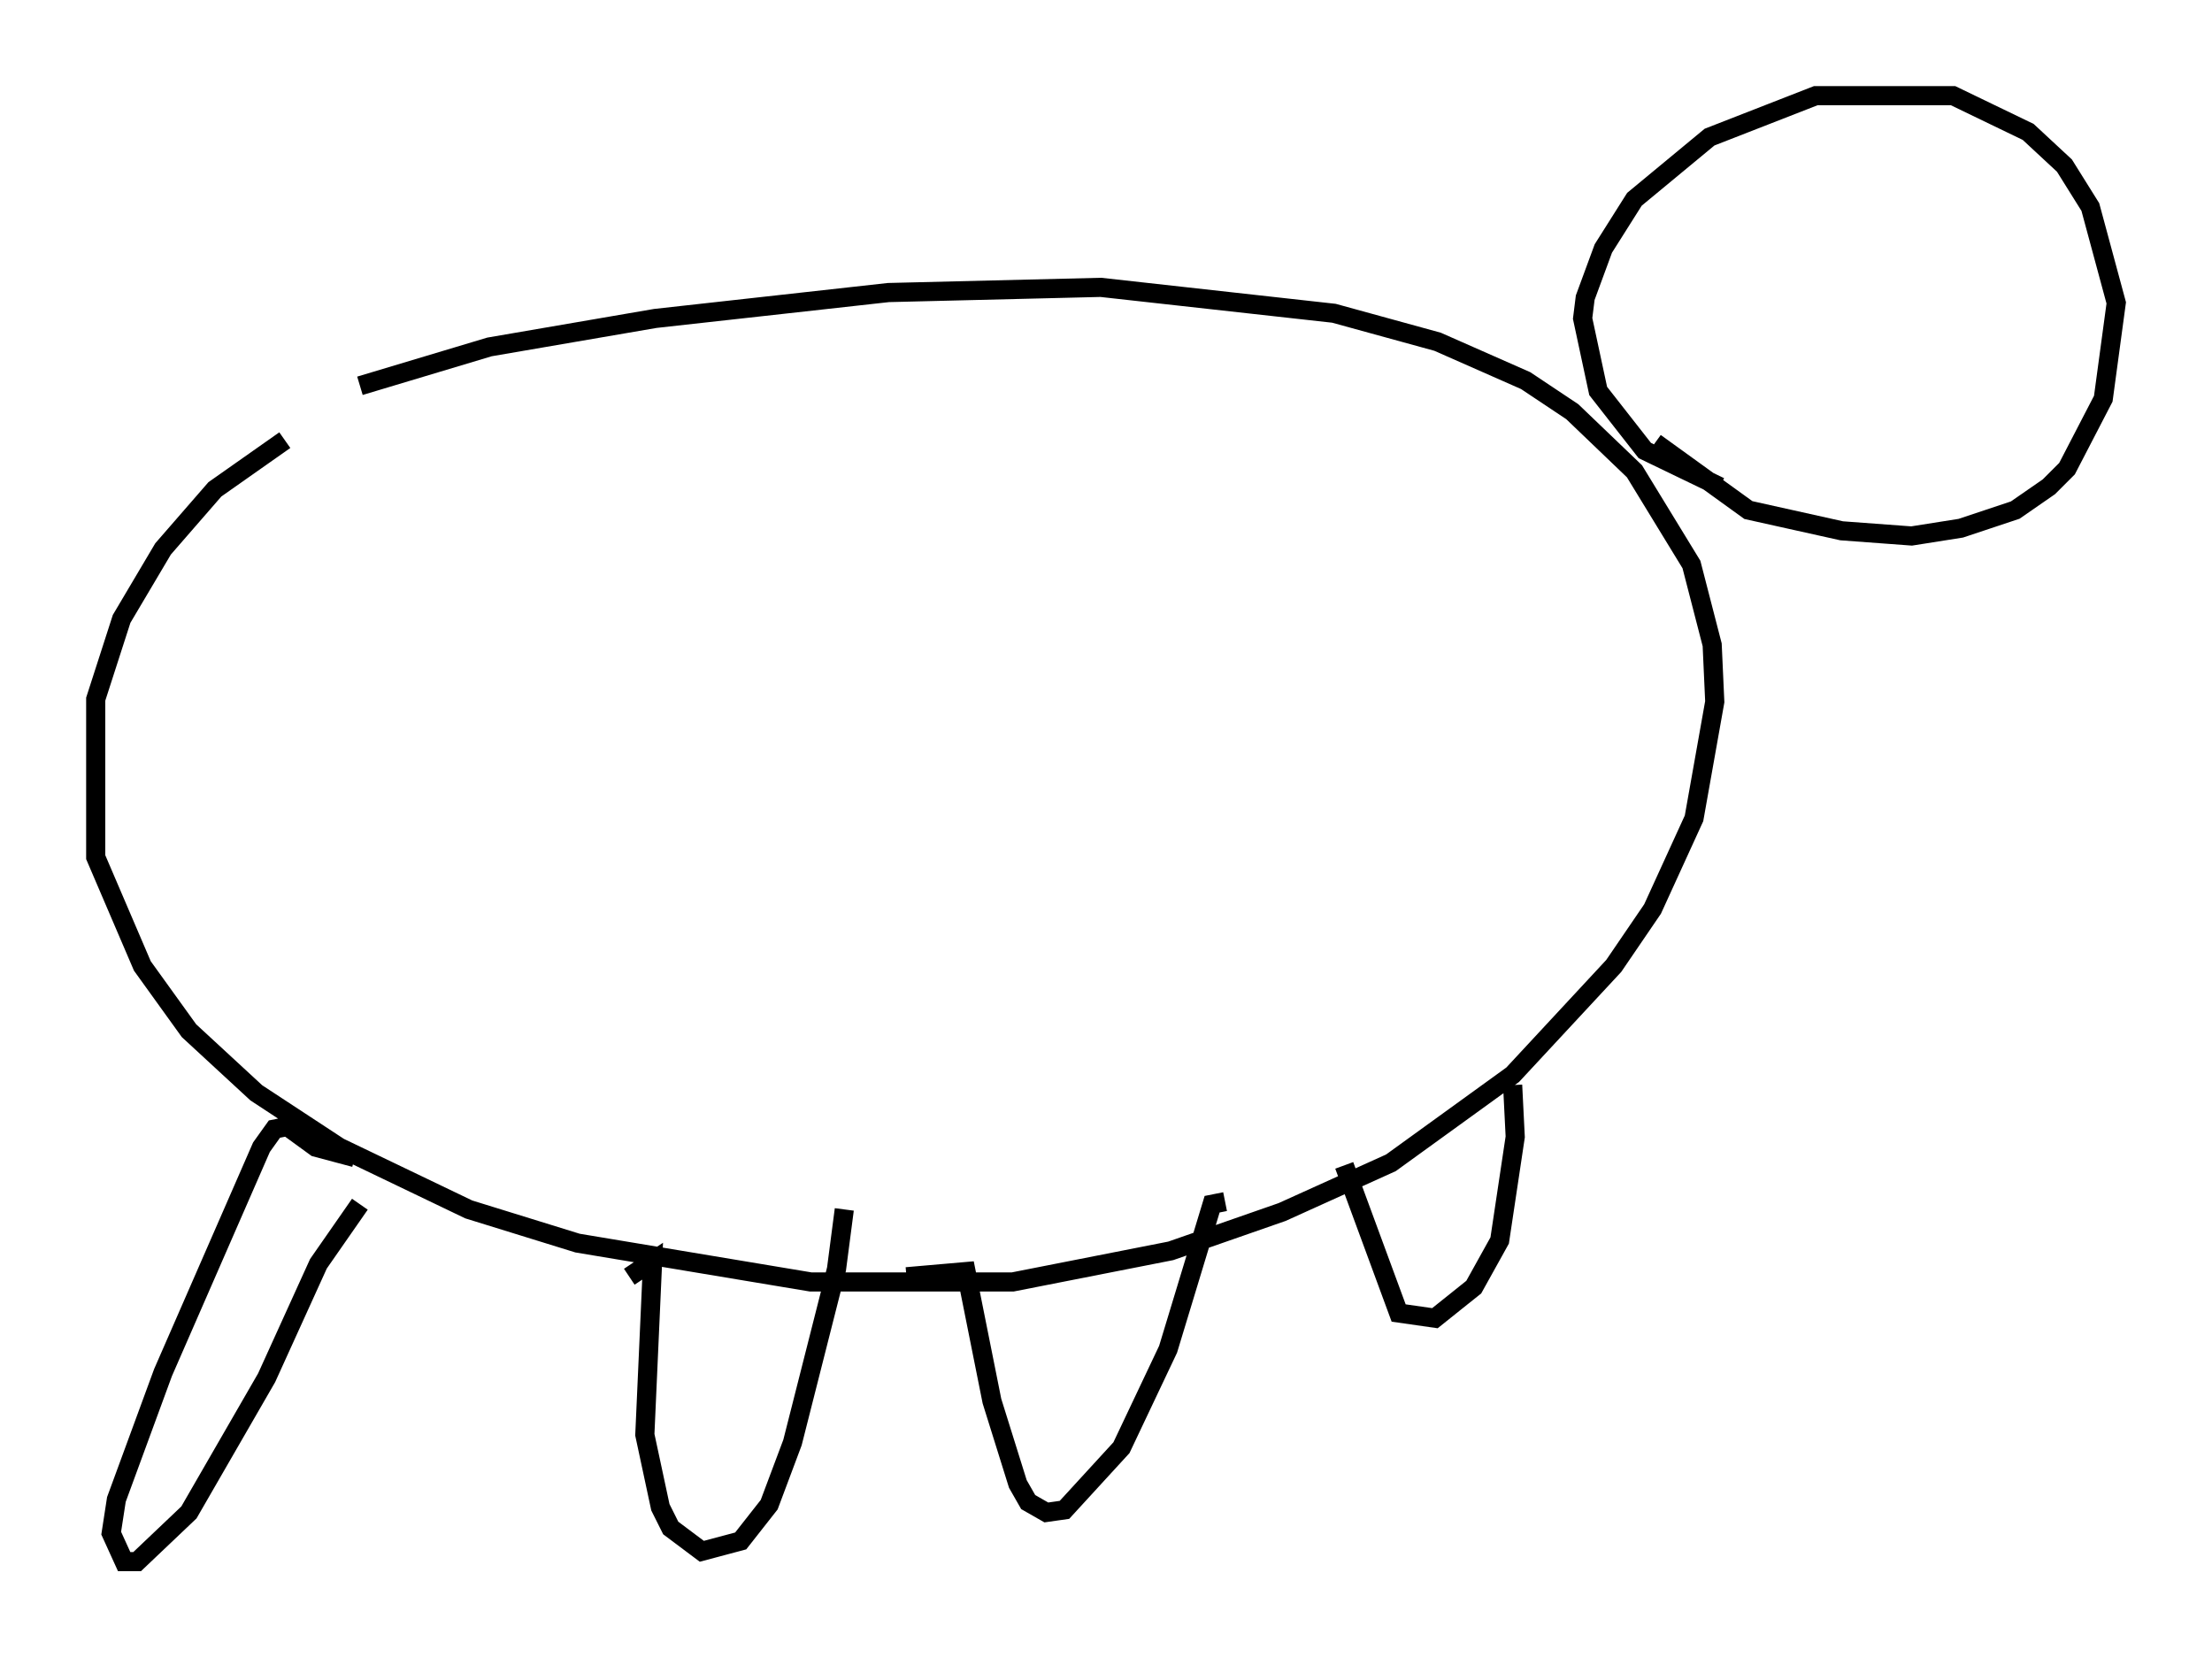 <?xml version="1.0" encoding="utf-8" ?>
<svg baseProfile="full" height="86.589" version="1.1" width="115.547" xmlns="http://www.w3.org/2000/svg" xmlns:ev="http://www.w3.org/2001/xml-events" xmlns:xlink="http://www.w3.org/1999/xlink"><defs /><rect fill="white" height="86.589" width="115.547" x="0" y="0" /><path d="M12.307, 23.132 m6.495, -2.977 l6.766, -2.03 8.66, -1.488 l12.178, -1.353 11.096, -0.271 l12.178, 1.353 5.413, 1.488 l4.601, 2.03 2.436, 1.624 l3.248, 3.112 2.977, 4.871 l1.083, 4.195 0.135, 2.977 l-1.083, 6.089 -2.165, 4.736 l-2.03, 2.977 -5.277, 5.683 l-6.36, 4.601 -5.683, 2.571 l-5.819, 2.03 -8.254, 1.624 l-10.555, 0.0 -12.178, -2.03 l-5.683, -1.759 -6.766, -3.248 l-4.33, -2.842 -3.518, -3.248 l-2.436, -3.383 -2.436, -5.683 l0.0, -8.254 1.353, -4.195 l2.165, -3.654 2.706, -3.112 l3.654, -2.571 m74.965, 2.436 l-3.924, -1.894 -2.436, -3.112 l-0.812, -3.789 0.135, -1.083 l0.947, -2.571 1.624, -2.571 l3.924, -3.248 5.548, -2.165 l7.172, 0.0 3.924, 1.894 l1.894, 1.759 1.353, 2.165 l1.353, 5.007 -0.677, 5.007 l-1.894, 3.654 -0.947, 0.947 l-1.759, 1.218 -2.842, 0.947 l-2.571, 0.406 -3.654, -0.271 l-4.871, -1.083 -4.871, -3.518 m-65.358, 37.347 l0.0, 0.0 m-2.571, 0.0 l-2.03, -0.541 -1.488, -1.083 l-0.677, 0.135 -0.677, 0.947 l-5.142, 11.773 -2.436, 6.631 l-0.271, 1.759 0.677, 1.488 l0.677, 0.0 2.706, -2.571 l4.059, -7.036 2.706, -5.954 l2.165, -3.112 m14.073, 3.789 l1.218, -0.812 -0.406, 9.066 l0.812, 3.789 0.541, 1.083 l1.624, 1.218 2.03, -0.541 l1.488, -1.894 1.218, -3.248 l2.3, -9.066 0.406, -3.112 m3.248, 3.518 l3.112, -0.271 1.353, 6.766 l1.353, 4.33 0.541, 0.947 l0.947, 0.541 0.947, -0.135 l2.977, -3.248 2.436, -5.142 l2.3, -7.578 0.677, -0.135 m6.225, -1.894 l2.842, 7.713 1.894, 0.271 l2.03, -1.624 1.353, -2.436 l0.812, -5.413 -0.135, -2.706 " fill="none" stroke="black" stroke-width="1" /></svg>